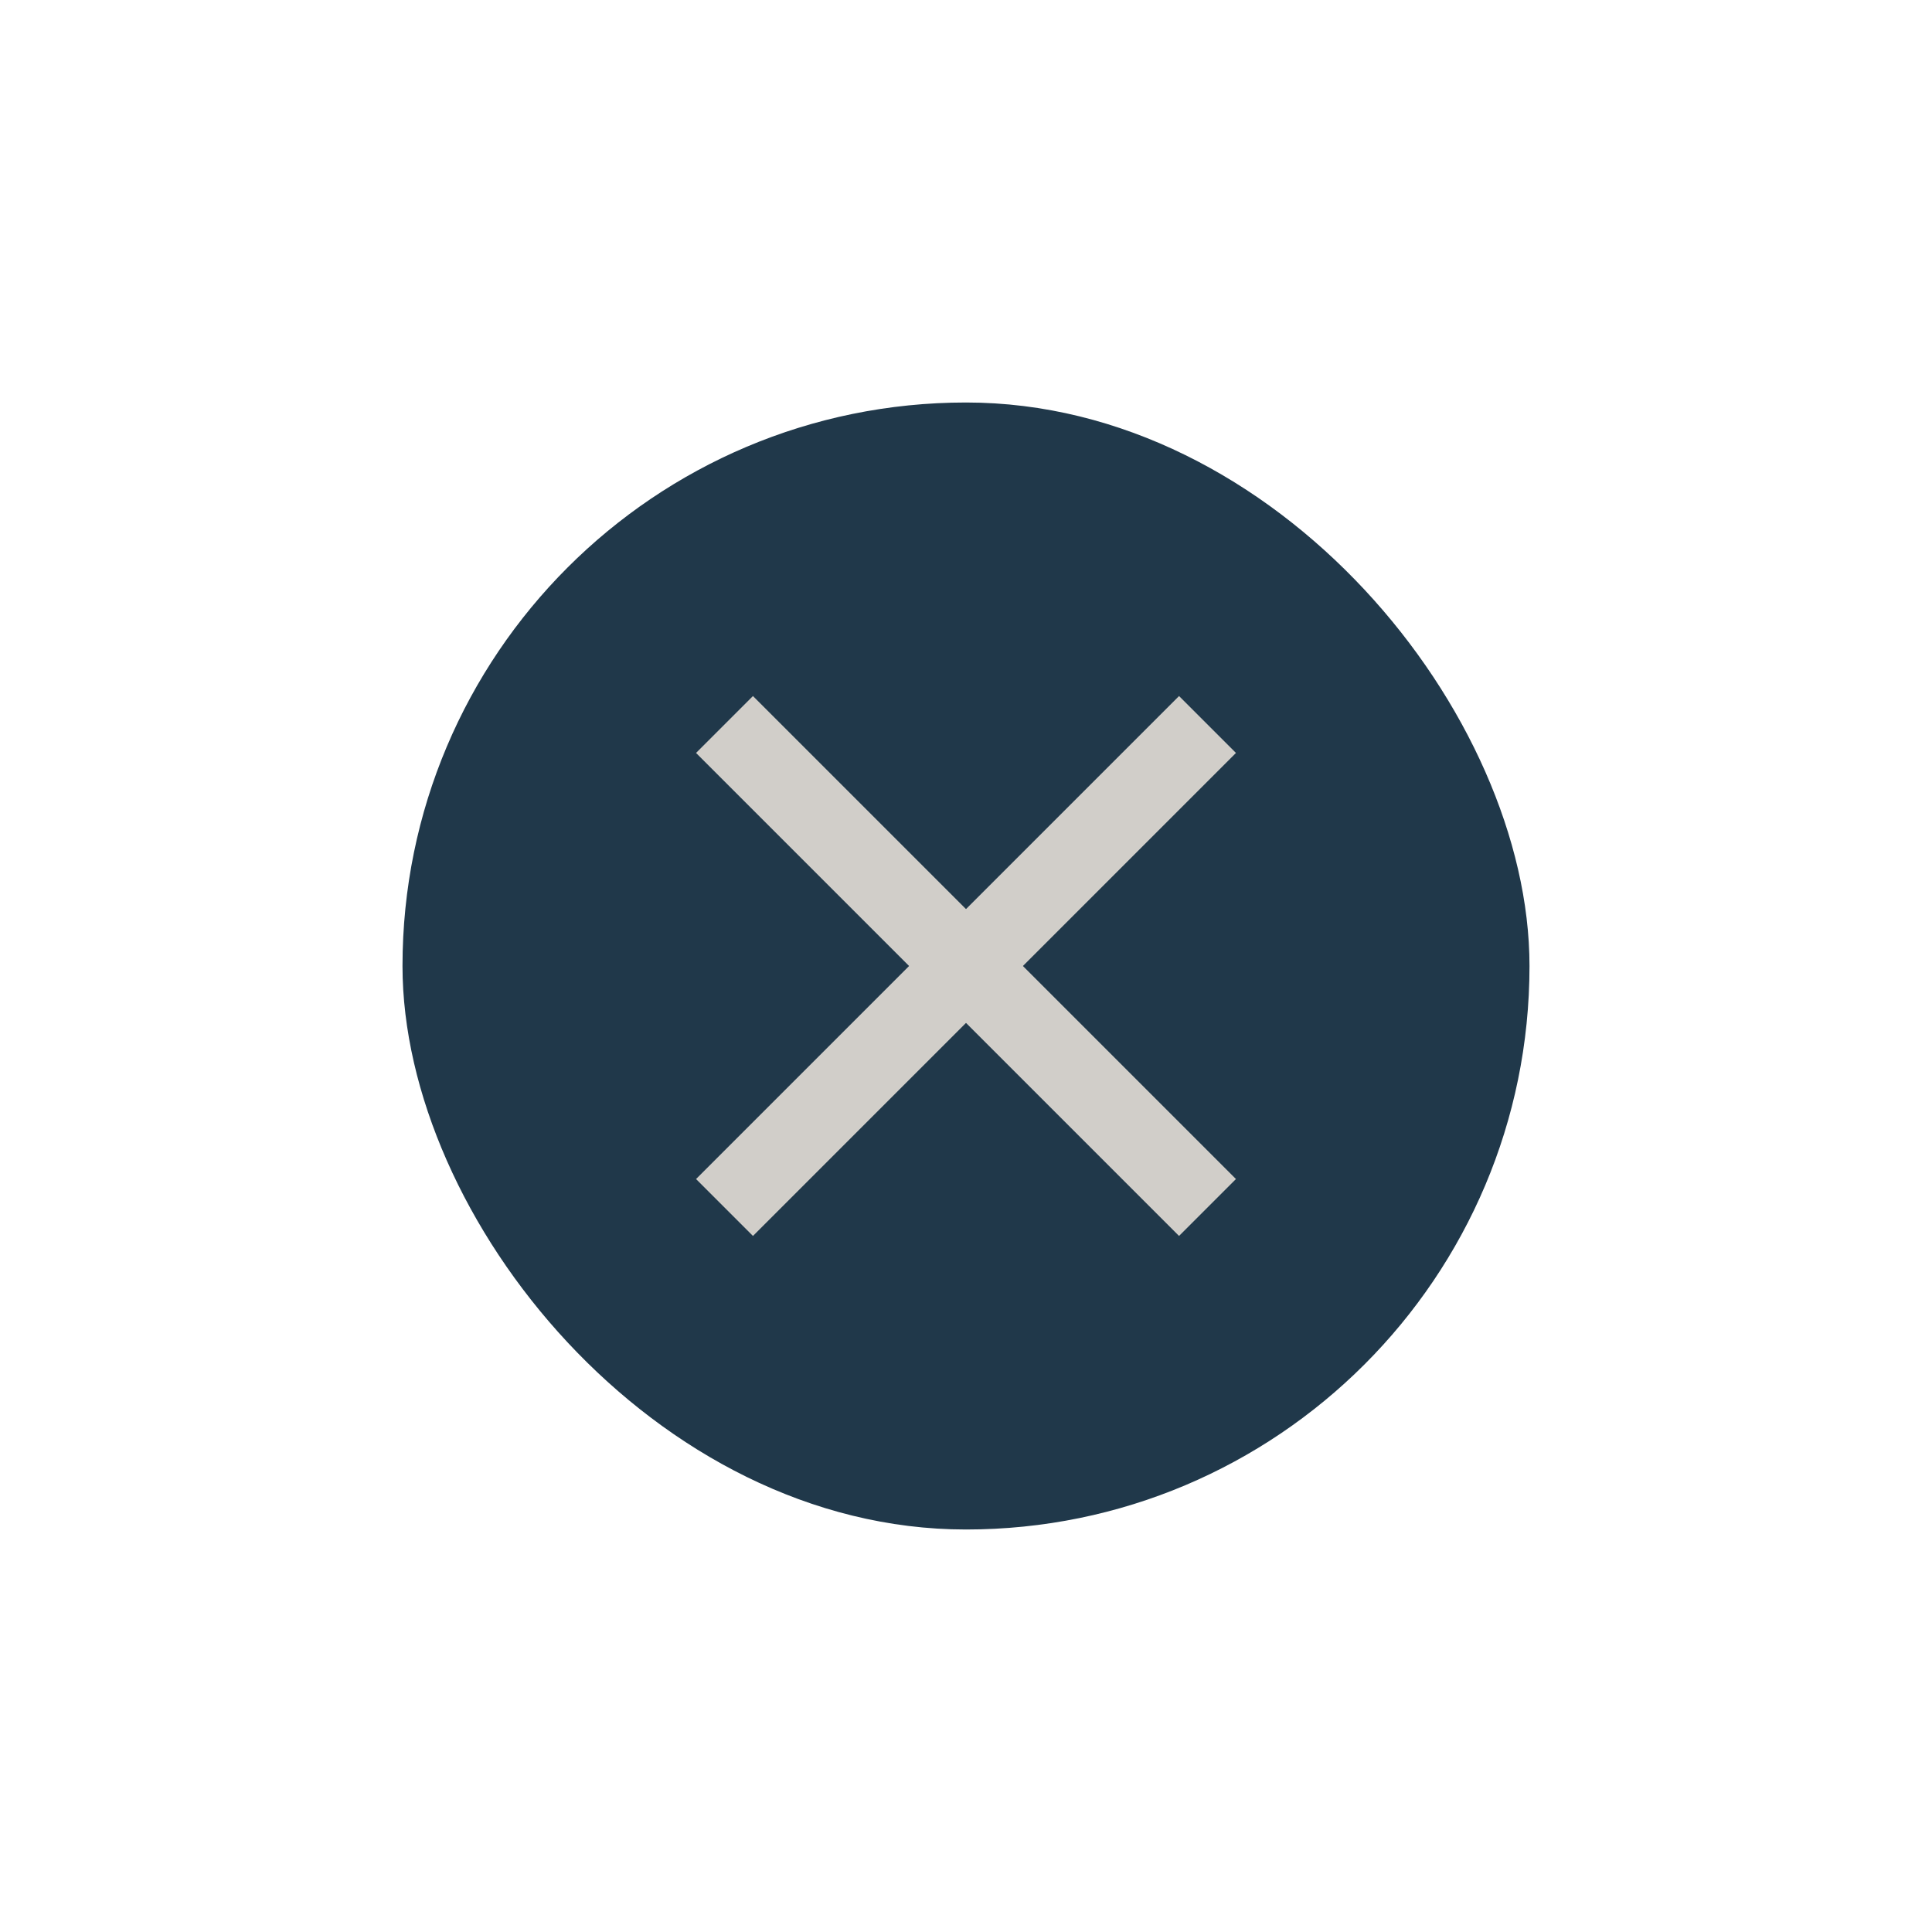 <?xml version="1.0" encoding="UTF-8"?>
<svg width="24px" height="24px" viewBox="0 0 24 24" version="1.1" xmlns="http://www.w3.org/2000/svg" xmlns:xlink="http://www.w3.org/1999/xlink">
    <title>2D0524AE-7044-4700-95C9-732EC8DD169D</title>
    <g id="控件" stroke="none" stroke-width="1" fill="none" fill-rule="evenodd">
        <g id="24pt/close/dark">
            <rect id="矩形" fill="#20384A" x="5" y="5" width="14" height="14" rx="7"></rect>
            <g id="编组" transform="translate(9, 9)" stroke="#D1CEC9">
                <line x1="6" y1="1.44134488e-13" x2="8.47849928e-14" y2="6" id="路径-6"></line>
                <line x1="6" y1="6" x2="2.35513869e-14" y2="2.44934424e-14" id="路径-6"></line>
            </g>
        </g>
    </g>
</svg>